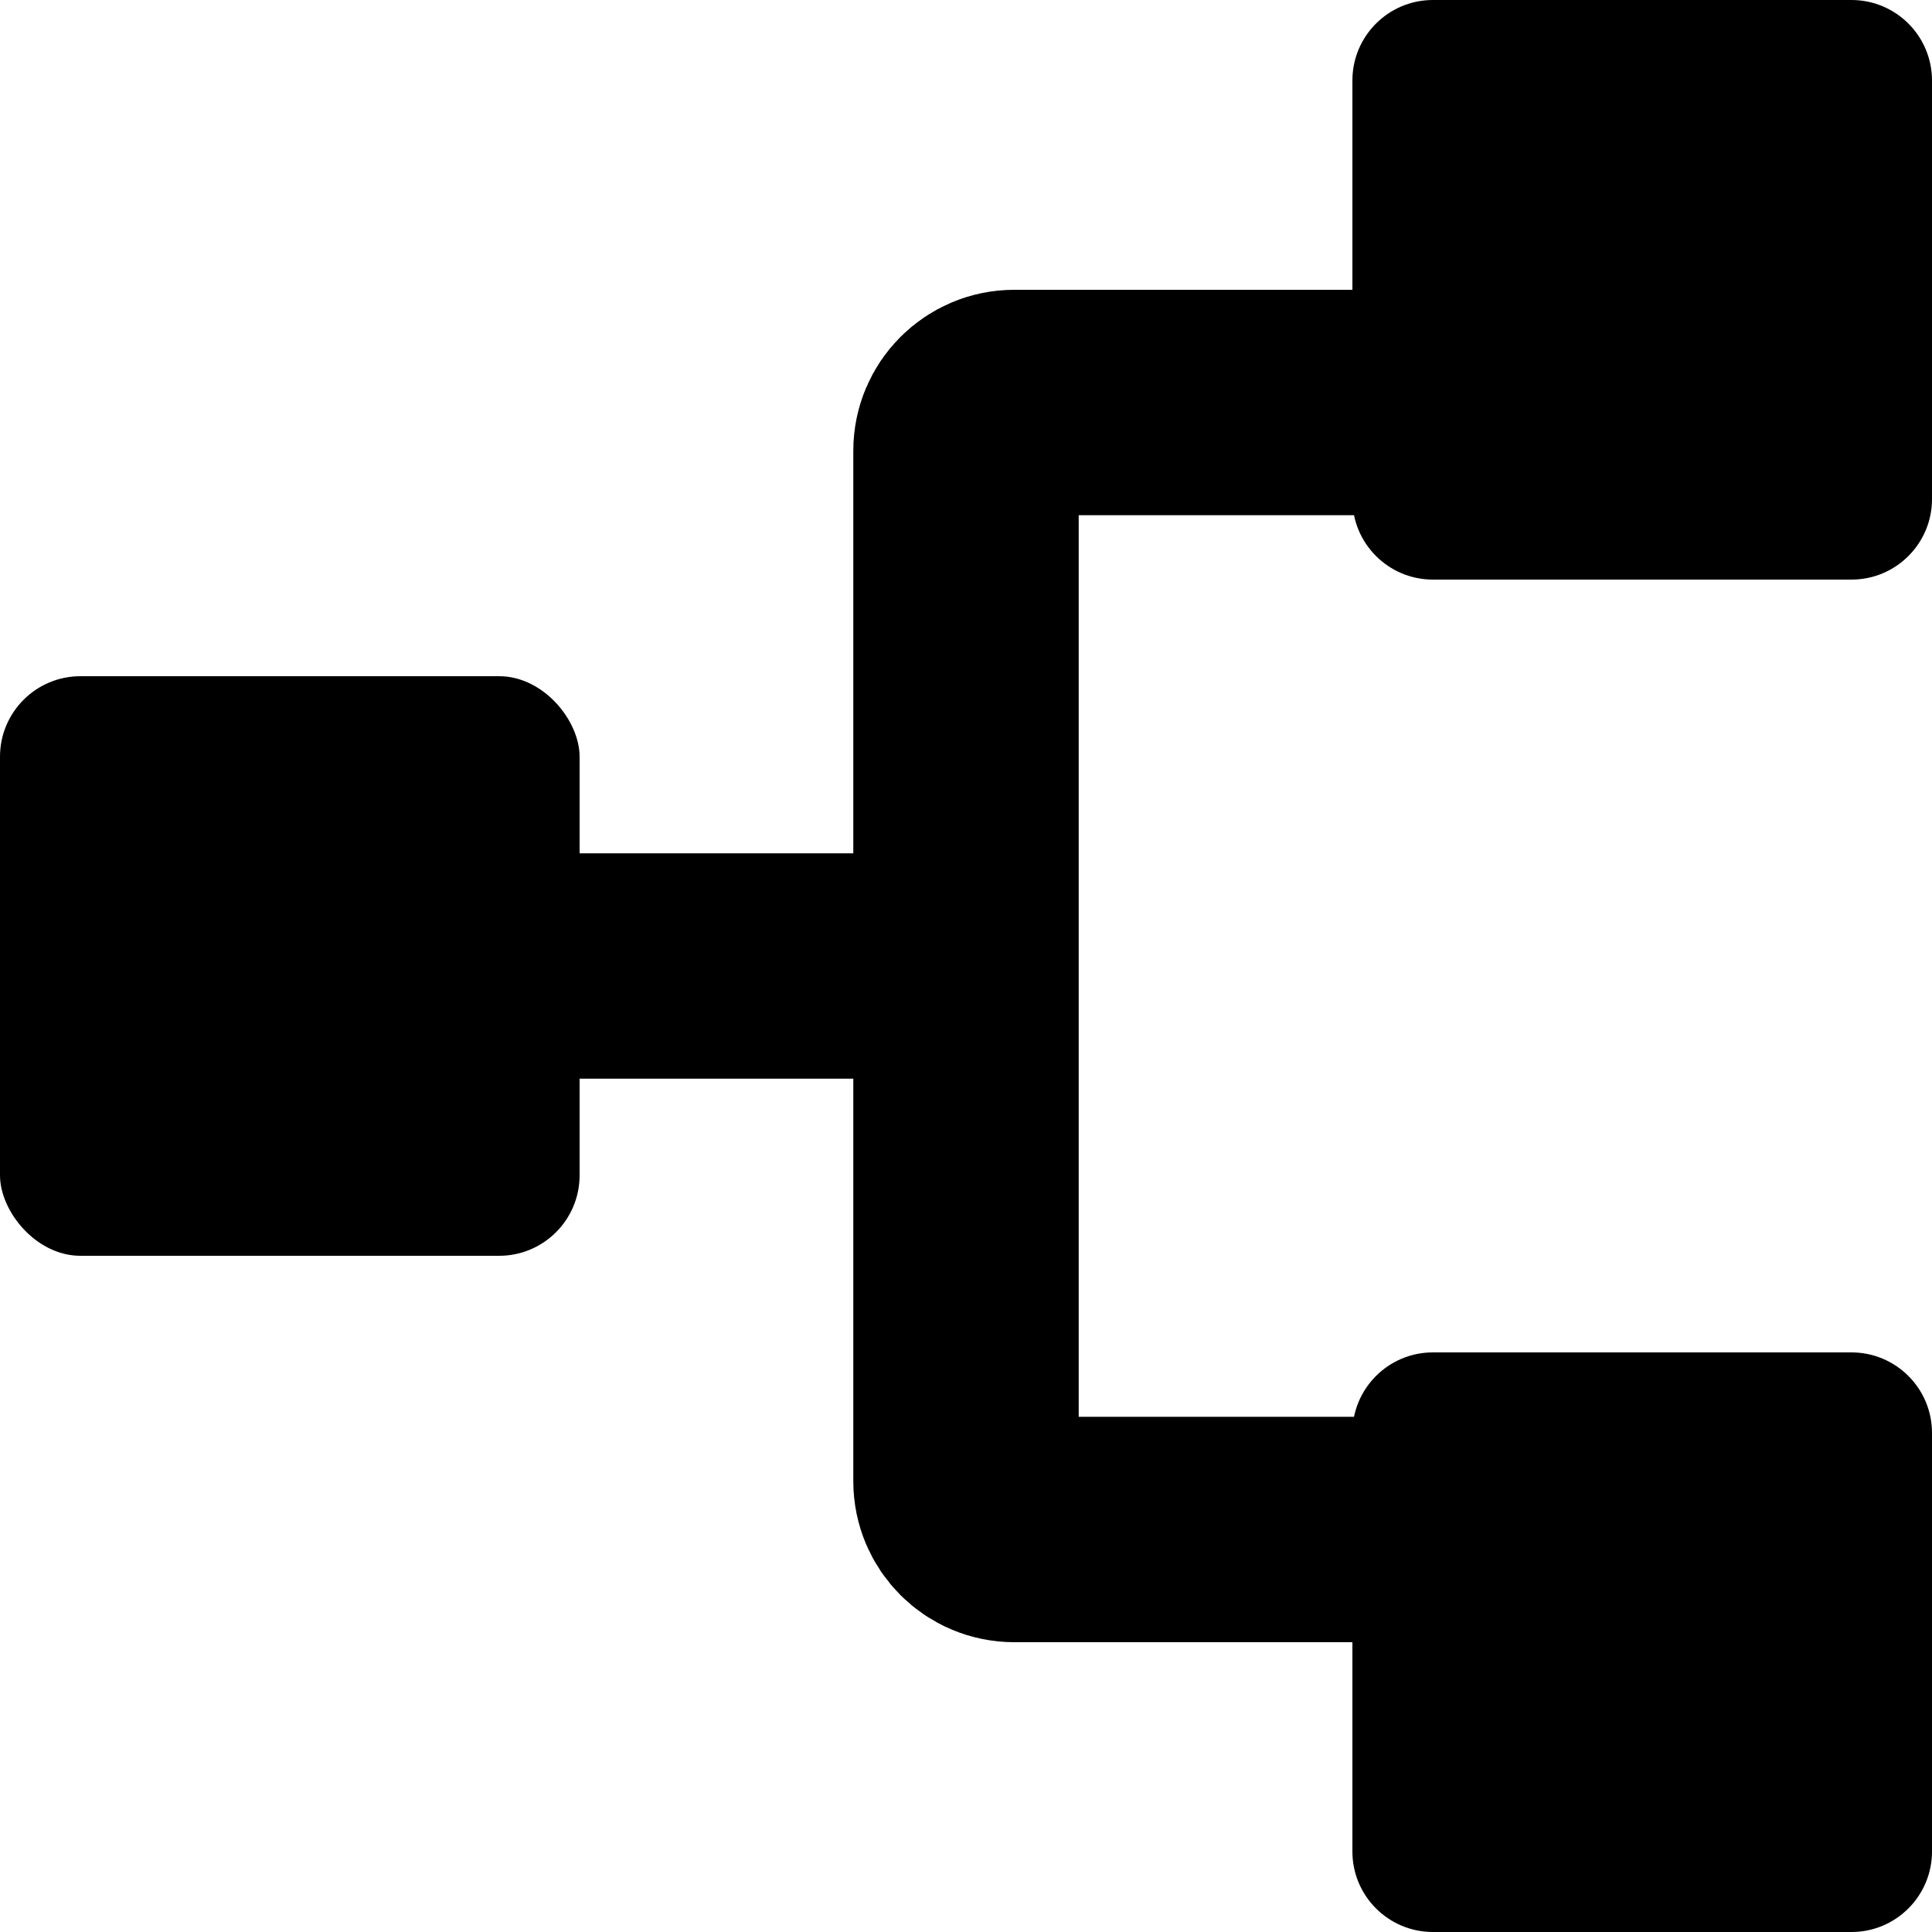 <svg width="12" height="12" viewBox="0 0 12 12" fill="none" xmlns="http://www.w3.org/2000/svg">
<g clip-path="url(#clip0)">
<path d="M2.5 6H6M6 6V9.2C6 9.366 6.134 9.5 6.3 9.5H9M6 6V2.8C6 2.634 6.134 2.5 6.3 2.5H9" stroke="black" stroke-width="1.4"/>
<rect y="4.2" width="3.6" height="3.6" rx="0.5" fill="black"/>
<path d="M8.4 0.5C8.4 0.224 8.624 0 8.9 0H11.5C11.776 0 12 0.224 12 0.5V3.1C12 3.376 11.776 3.6 11.5 3.6H8.9C8.624 3.6 8.4 3.376 8.4 3.1V0.5Z" fill="black"/>
<path d="M8.4 8.9C8.4 8.624 8.624 8.4 8.9 8.4H11.5C11.776 8.4 12 8.624 12 8.9V11.5C12 11.776 11.776 12 11.5 12H8.9C8.624 12 8.4 11.776 8.4 11.5V8.9Z" fill="black"/>
</g>
<defs>
<clipPath id="clip0">
<rect width="12" height="12" fill="white" transform="matrix(1 0 0 -1 0 12)"/>
</clipPath>
</defs>
</svg>
